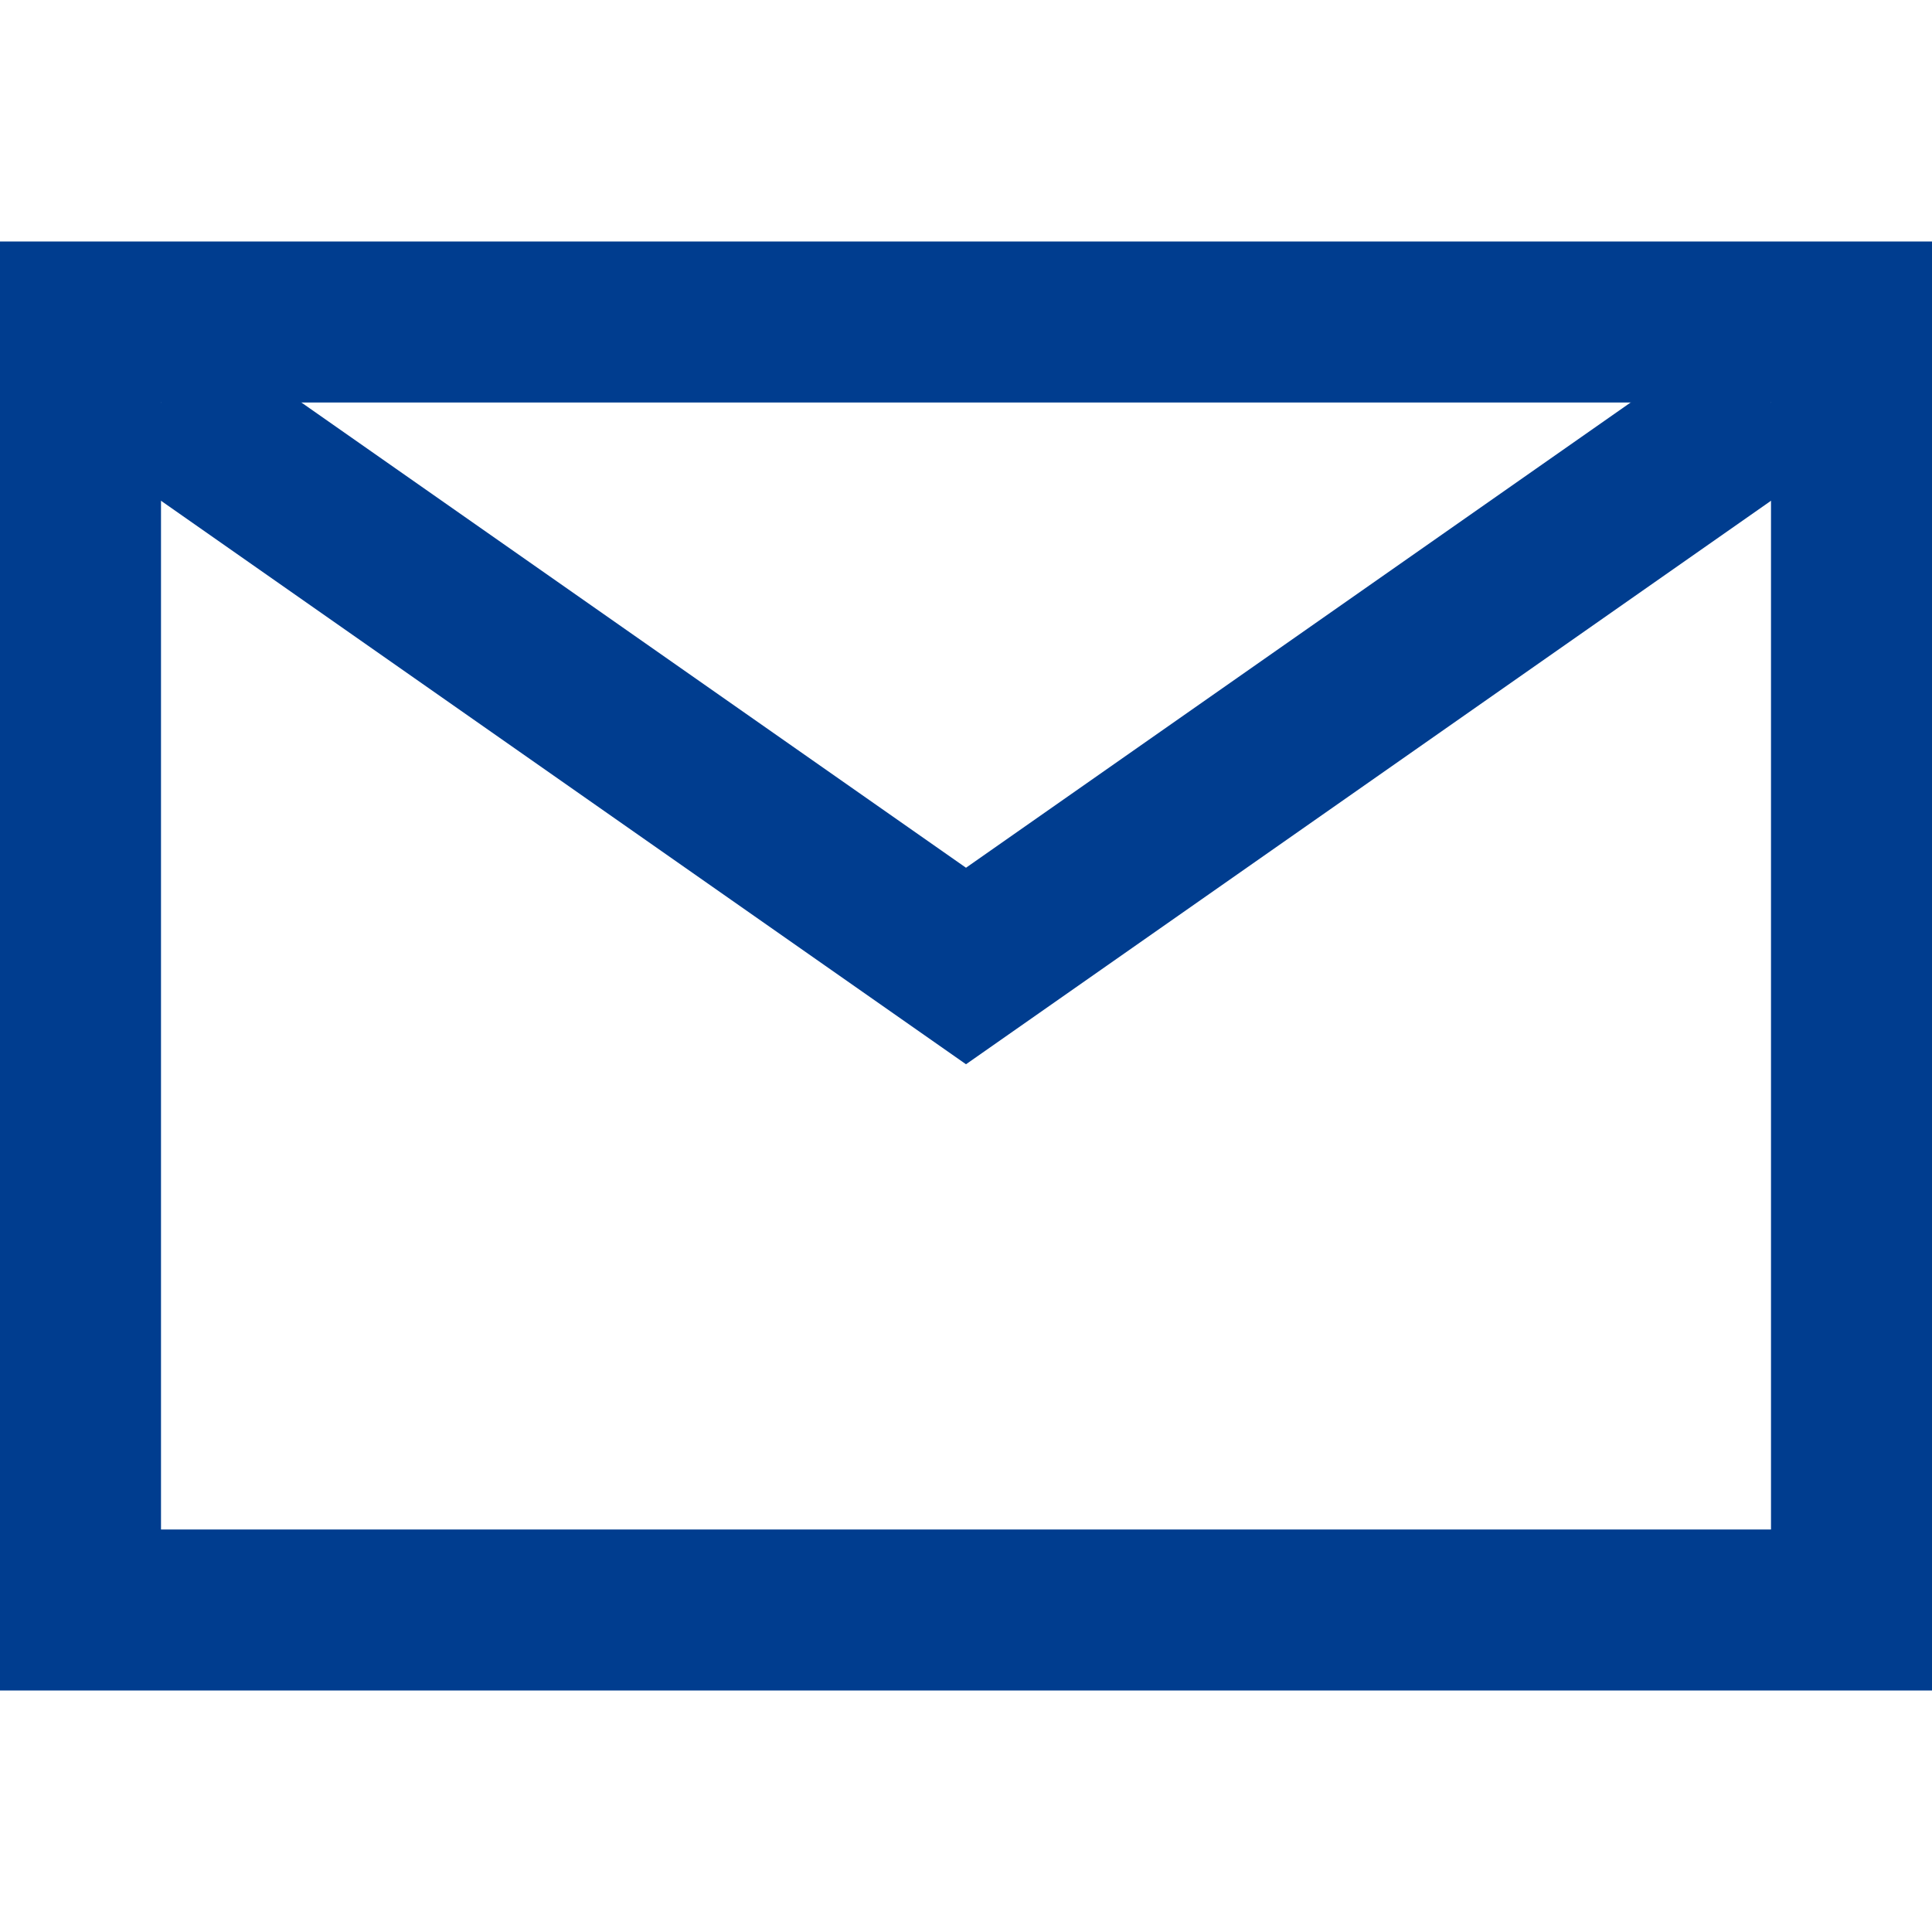 <svg width="24" height="24" viewBox="0 0 24 24" fill="none" xmlns="http://www.w3.org/2000/svg">
<rect x="1" y="4" width="22" height="16" stroke="#003D8F" stroke-width="2"/>
<path d="M2 5L12 12L22 5" stroke="#003D8F" stroke-width="2"/>
</svg>
